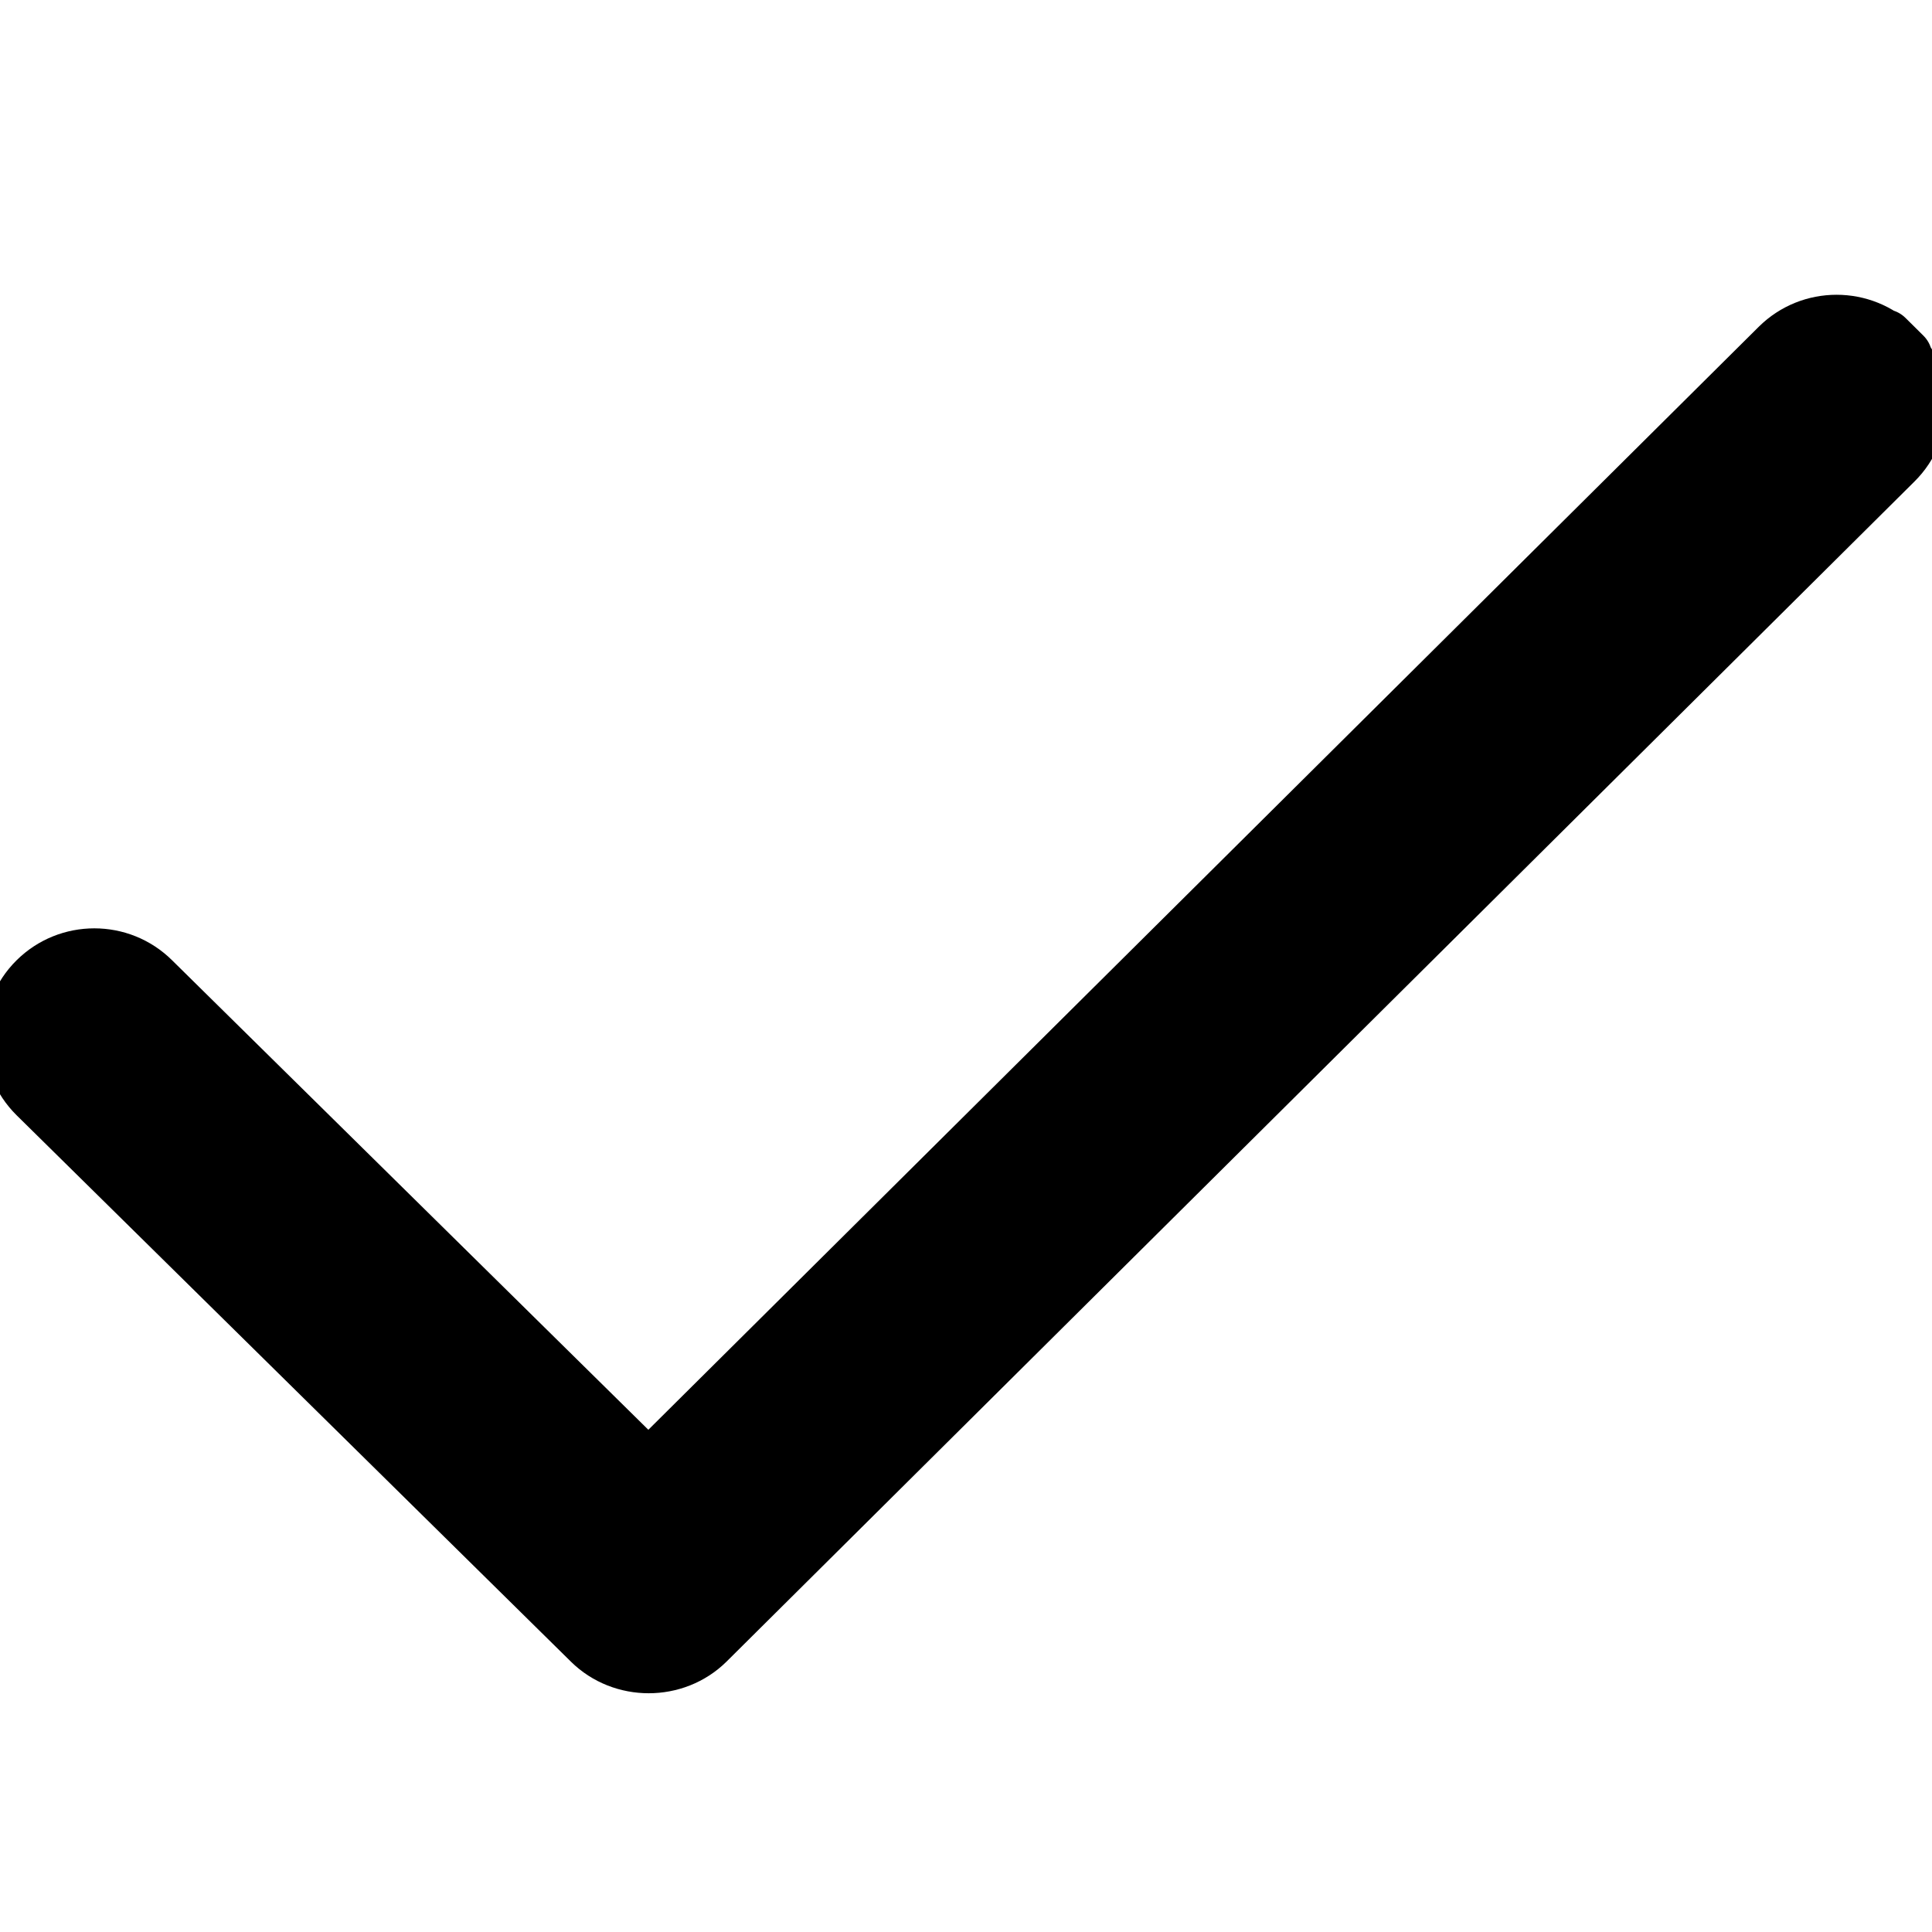 <svg width="32" height="32" viewBox="0 0 32 32" xmlns="http://www.w3.org/2000/svg">
 <g>
  <path stroke="null" fill-rule="evenodd" d="m31.356,5.767c-0.517,-0.513 -1.356,-0.513 -1.873,0l-18.743,18.618l-8.241,-8.124c-0.517,-0.513 -1.356,-0.513 -1.873,0c-0.517,0.513 -0.517,1.343 0,1.855l9.181,9.05c0.512,0.506 1.363,0.506 1.875,0l19.674,-19.544c0.518,-0.512 0.518,-1.343 0,-1.855c-0.517,-0.513 0.518,0.512 0,0z" clip-rule="evenodd"/>
 </g>
</svg>

